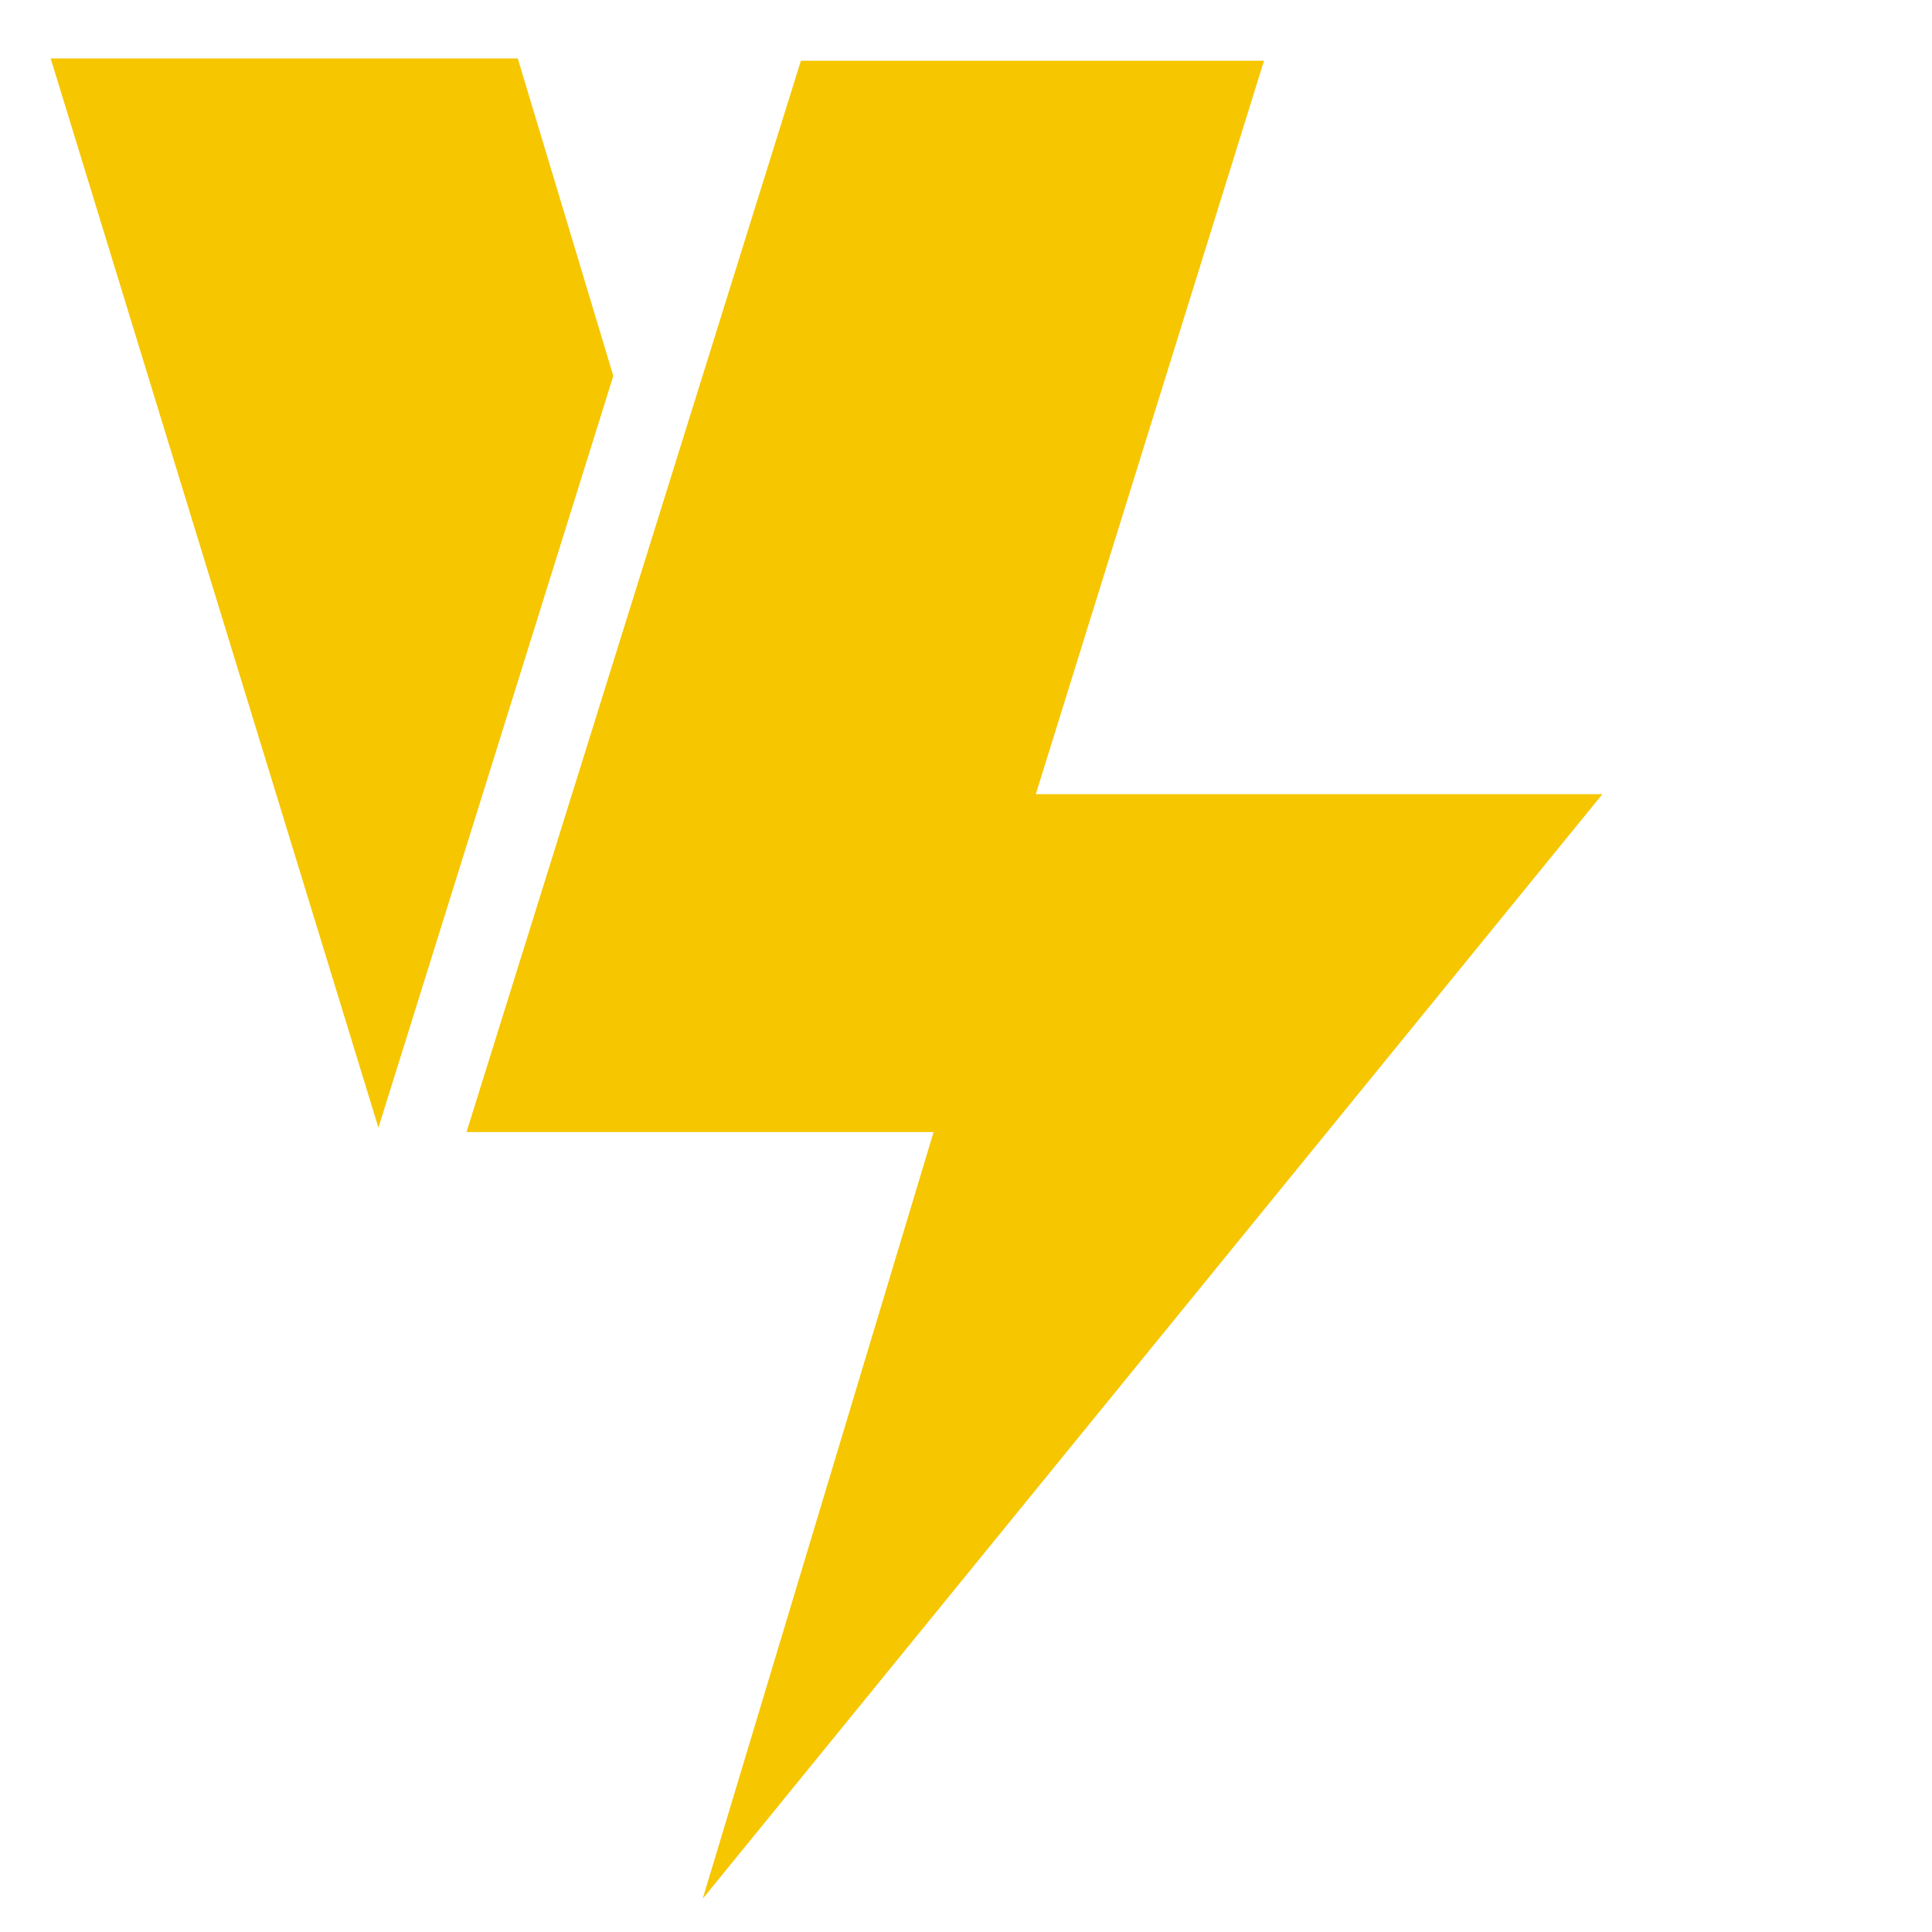 <?xml version="1.0" encoding="UTF-8" standalone="no"?>
<!-- Created with Inkscape (http://www.inkscape.org/) -->

<svg
   width="300"
   height="300"
   viewBox="0 0 79.375 79.375"
   version="1.1"
   id="svg905"
   inkscape:version="1.1.2 (0a00cf5339, 2022-02-04)"
   sodipodi:docname="VoltioSolarMx_Navbar-Brand.svg"
   xmlns:inkscape="http://www.inkscape.org/namespaces/inkscape"
   xmlns:sodipodi="http://sodipodi.sourceforge.net/DTD/sodipodi-0.dtd"
   xmlns="http://www.w3.org/2000/svg"
   xmlns:svg="http://www.w3.org/2000/svg">
  <sodipodi:namedview
     id="namedview907"
     pagecolor="#ffffff"
     bordercolor="#666666"
     borderopacity="1.0"
     inkscape:pageshadow="2"
     inkscape:pageopacity="0.0"
     inkscape:pagecheckerboard="0"
     inkscape:document-units="mm"
     showgrid="false"
     inkscape:lockguides="true"
     units="px"
     inkscape:zoom="0.77504209"
     inkscape:cx="563.84035"
     inkscape:cy="138.05702"
     inkscape:window-width="1920"
     inkscape:window-height="1048"
     inkscape:window-x="1920"
     inkscape:window-y="0"
     inkscape:window-maximized="1"
     inkscape:current-layer="g129164" />
  <defs
     id="defs902" />
  <g
     inkscape:label="Layer 1"
     inkscape:groupmode="layer"
     id="layer1">
    <g
       id="g129164"
       transform="matrix(2.869,0,0,2.869,-296.517,-287.721)"
       inkscape:export-filename="/home/norberto/Documents/Business/VoltioSolar/VoltioSolarLogo.png"
       inkscape:export-xdpi="304"
       inkscape:export-ydpi="304">
      <g
         id="g129154"
         transform="matrix(0.132,0,0,0.114,7.497,100.487)"
         style="display:inline;fill:#f6c600;fill-opacity:1;stroke:none"
         inkscape:export-filename="/home/norberto/Documents/Business/VoltioSolar/src/assets/VoltioSoalar_Navbar-Brand.png"
         inkscape:export-xdpi="304"
         inkscape:export-ydpi="304">
        <g
           id="g129152"
           transform="translate(545.46,-111.172)">
          <path
             style="fill:#f6c600;fill-opacity:1;stroke:none;stroke-width:1px;stroke-linecap:butt;stroke-linejoin:miter;stroke-opacity:1"
             d="m 186.212,116.752 h 50.672 l 10.365,39.875 -25.48,94.434 z"
             id="path129148" />
          <path
             style="fill:#f6c600;fill-opacity:1;stroke:none;stroke-width:1px;stroke-linecap:butt;stroke-linejoin:miter;stroke-opacity:1"
             d="m 267.602,117.04 h 50.24 l -24.76,92.131 h 61.468 l -97.601,138.746 25.048,-96.305 h -50.672 z"
             id="path129150" />
        </g>
      </g>
    </g>
  </g>
</svg>
